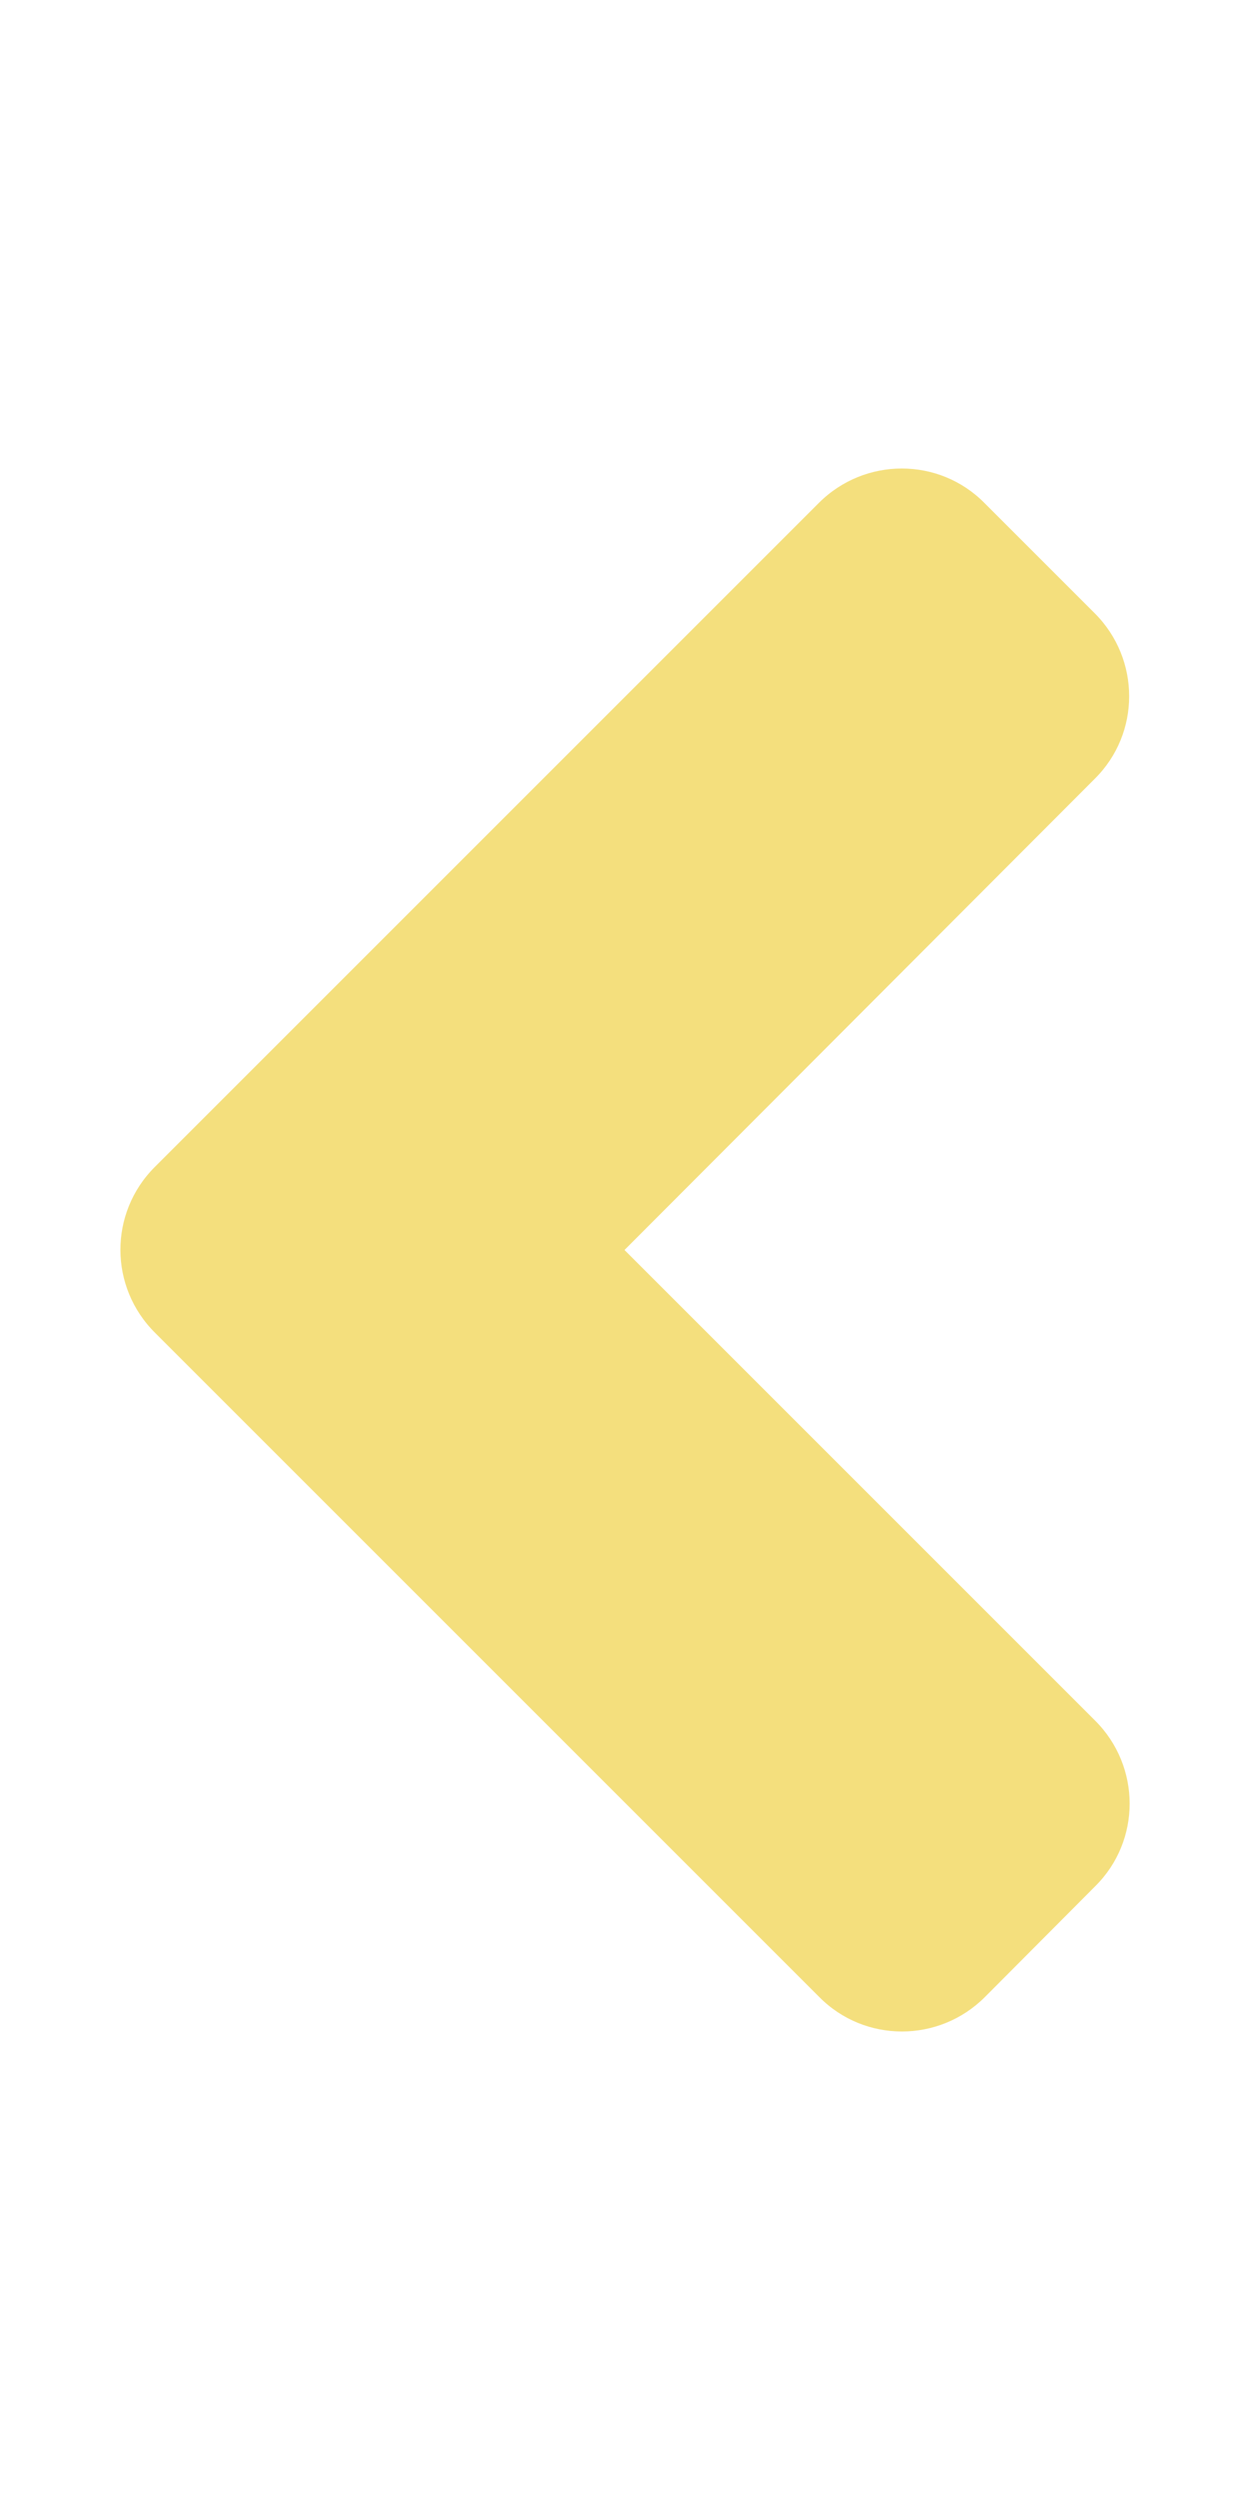 <?xml version="1.0" encoding="UTF-8" standalone="no"?>
<svg
   xmlns:osb="http://www.openswatchbook.org/uri/2009/osb"
   xmlns:dc="http://purl.org/dc/elements/1.1/"
   xmlns:cc="http://creativecommons.org/ns#"
   xmlns:rdf="http://www.w3.org/1999/02/22-rdf-syntax-ns#"
   xmlns:svg="http://www.w3.org/2000/svg"
   xmlns="http://www.w3.org/2000/svg"
   xmlns:sodipodi="http://sodipodi.sourceforge.net/DTD/sodipodi-0.dtd"
   xmlns:inkscape="http://www.inkscape.org/namespaces/inkscape"
   aria-hidden="true"
   focusable="false"
   data-prefix="fas"
   data-icon="angle-left"
   class="svg-inline--fa fa-angle-left fa-w-8"
   role="img"
   viewBox="0 0 256 512"
   version="1.1"
   id="svg3779"
   sodipodi:docname="angle-left-solid.svg"
   inkscape:version="0.92.5 (2060ec1f9f, 2020-04-08)">
  <defs
     id="defs3783">
    <linearGradient
       inkscape:collect="always"
       id="linearGradient4604"
       osb:paint="gradient">
      <stop
         style="stop-color:#f4df7d;stop-opacity:1;"
         offset="0"
         id="stop4600" />
      <stop
         style="stop-color:#f4df7d;stop-opacity:0;"
         offset="1"
         id="stop4602" />
    </linearGradient>
  </defs>
  <sodipodi:namedview
     pagecolor="#ffffff"
     bordercolor="#666666"
     borderopacity="1"
     objecttolerance="10"
     gridtolerance="10"
     guidetolerance="10"
     inkscape:pageopacity="0"
     inkscape:pageshadow="2"
     inkscape:window-width="1918"
     inkscape:window-height="1027"
     id="namedview3781"
     showgrid="false"
     inkscape:zoom="1.64"
     inkscape:cx="21.292683"
     inkscape:cy="256"
     inkscape:window-x="0"
     inkscape:window-y="0"
     inkscape:window-maximized="1"
     inkscape:current-layer="svg3779" />
  <path
     d="M31.7 239l136-136c9.4-9.4 24.6-9.4 33.9 0l22.6 22.6c9.4 9.4 9.4 24.6 0 33.9L127.9 256l96.4 96.4c9.4 9.4 9.4 24.6 0 33.9L201.7 409c-9.4 9.4-24.6 9.4-33.9 0l-136-136c-9.5-9.4-9.5-24.6-.1-34z"
     id="path3777"
     fill="currentColor"
     style="fill:#f4df7d;stroke:#f4df7d;stroke-opacity:0;fill-opacity:1" />
</svg>
